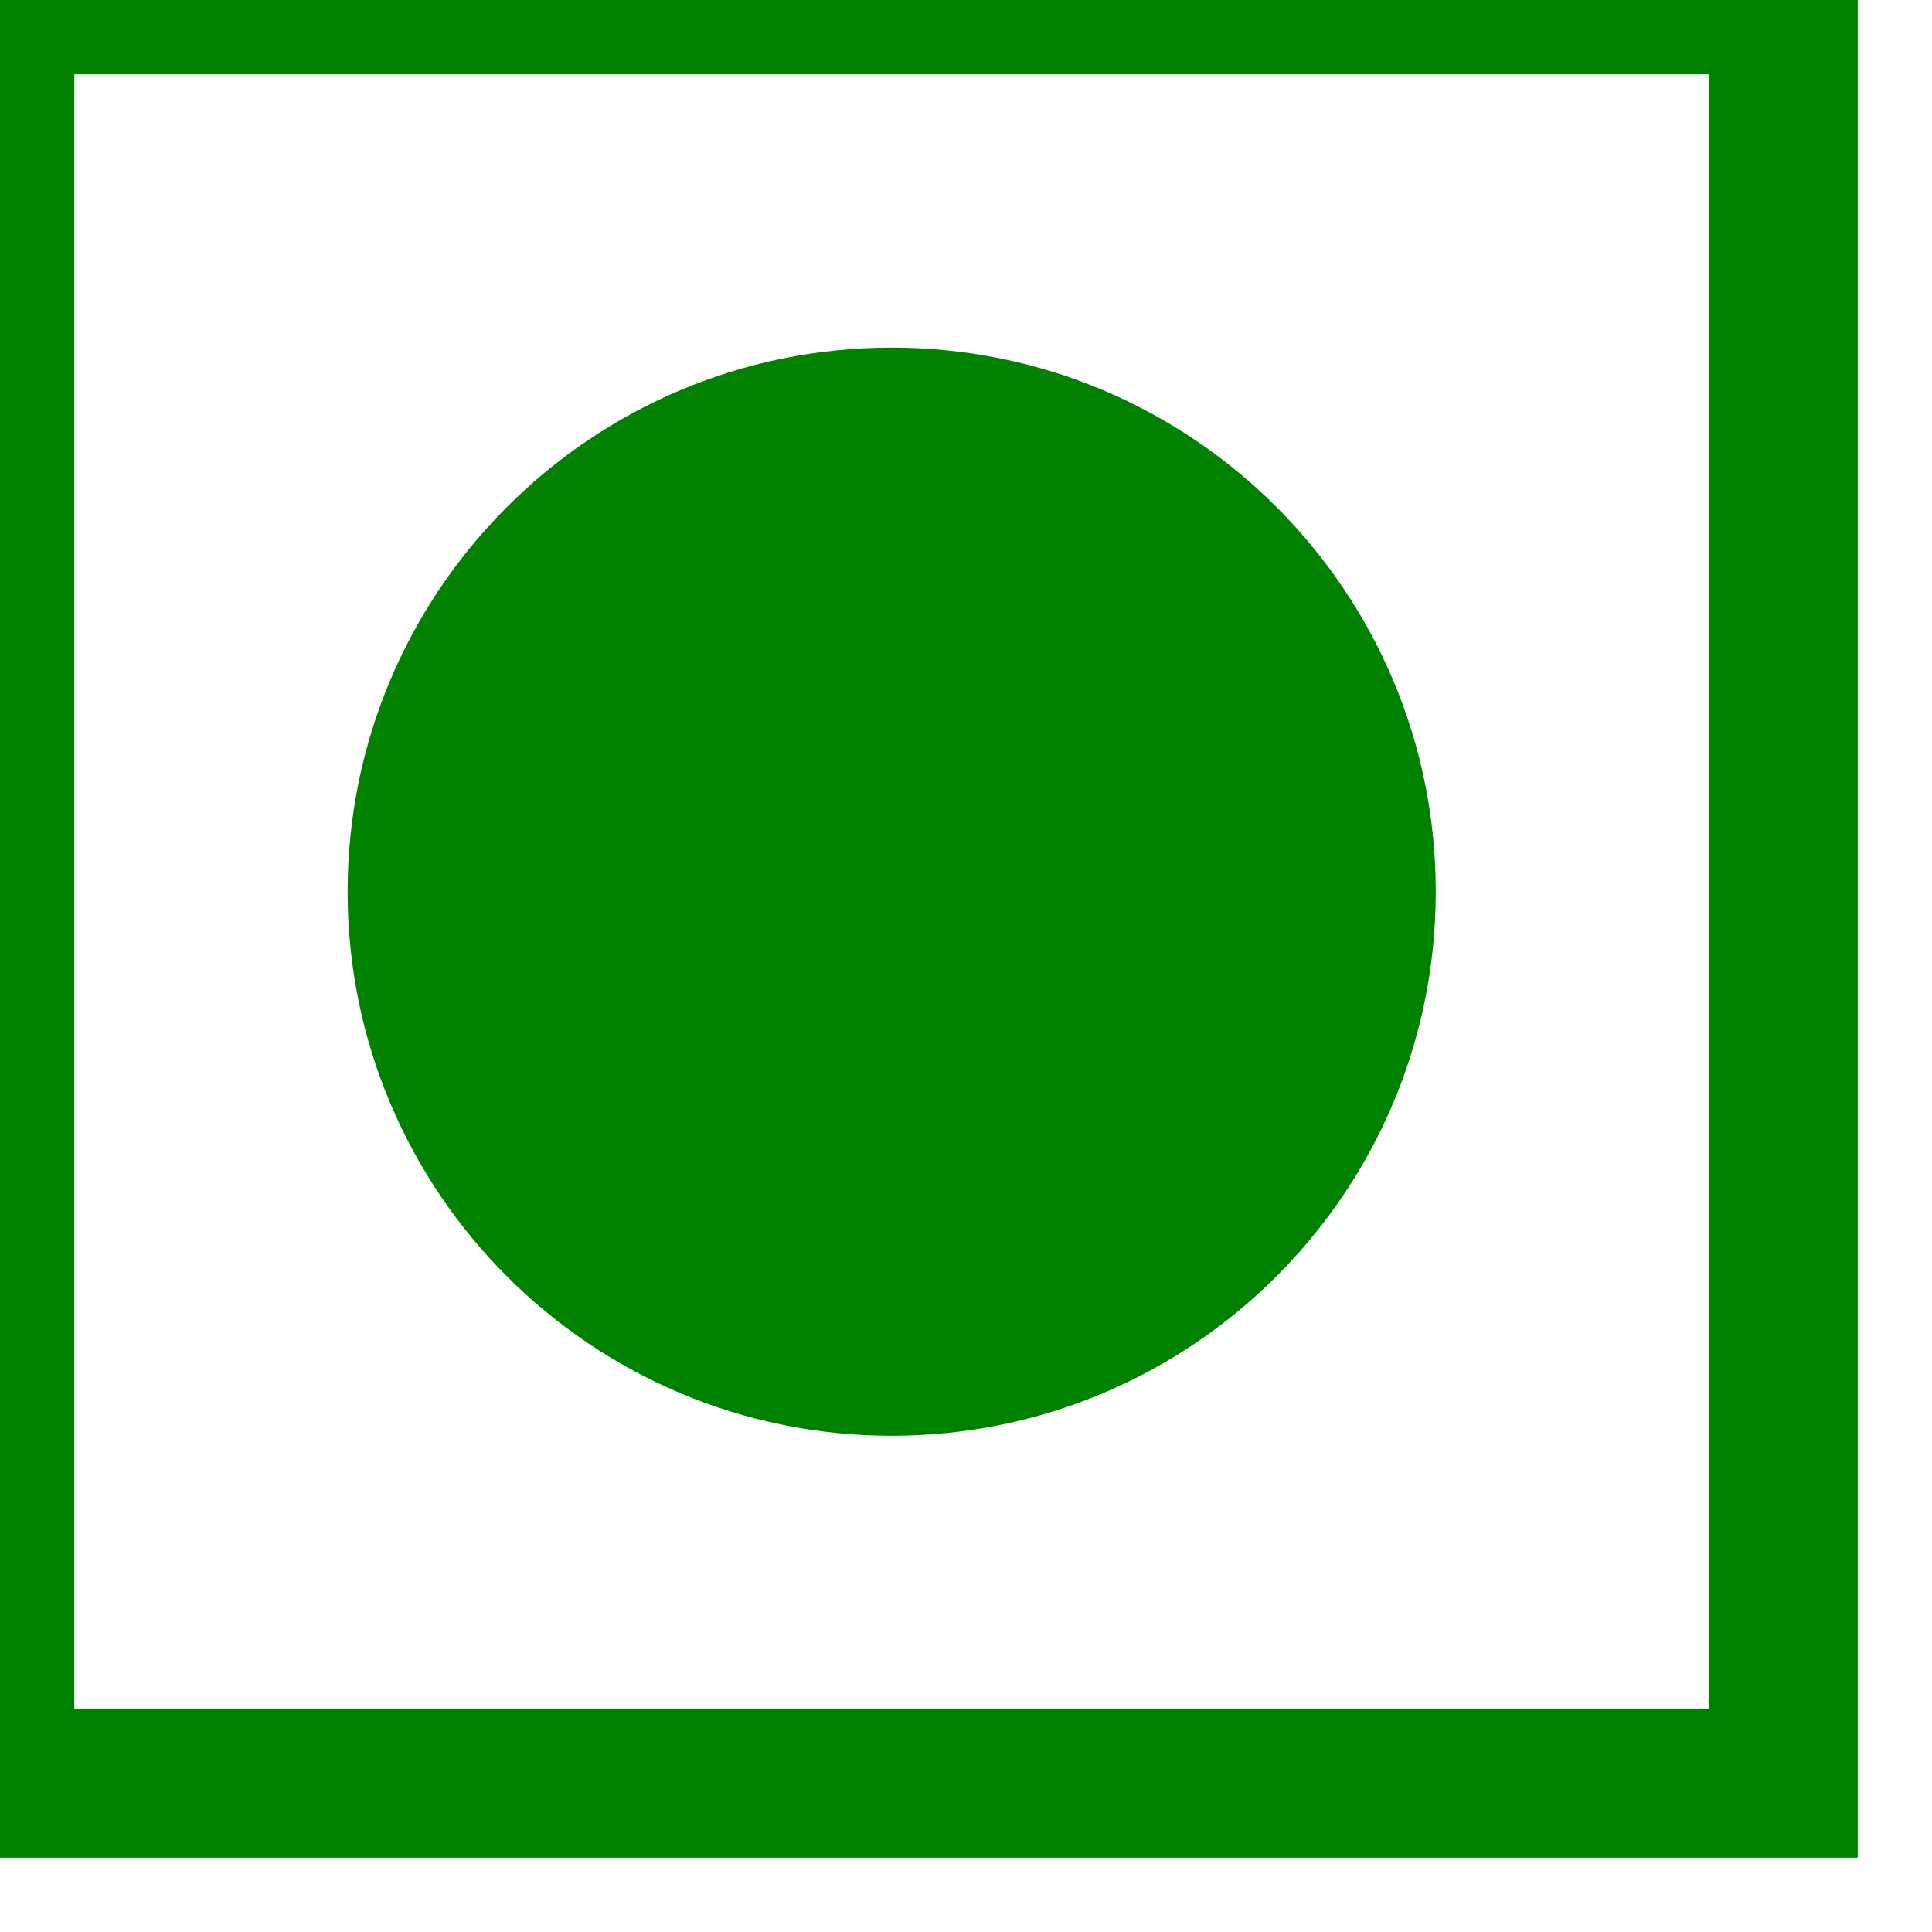 <svg width="26" height="26" viewBox="0 0 26 26" fill="none" xmlns="http://www.w3.org/2000/svg" xmlns:xlink="http://www.w3.org/1999/xlink">
<path d="M0,0L0,-1L-1,-1L-1,0L0,0ZM24,0L25,0L25,-1L24,-1L24,0ZM24,24L24,25L25,25L25,24L24,24ZM0,24L-1,24L-1,25L0,25L0,24ZM0,1L24,1L24,-1L0,-1L0,1ZM23,0L23,24L25,24L25,0L23,0ZM24,23L0,23L0,25L24,25L24,23ZM1,24L1,0L-1,0L-1,24L1,24Z" fill="#008200"/>
<path d="M12,19.322C16.044,19.322 19.322,16.044 19.322,12C19.322,7.956 16.044,4.678 12,4.678C7.956,4.678 4.678,7.956 4.678,12C4.678,16.044 7.956,19.322 12,19.322Z" fill="#008200"/>
</svg>
